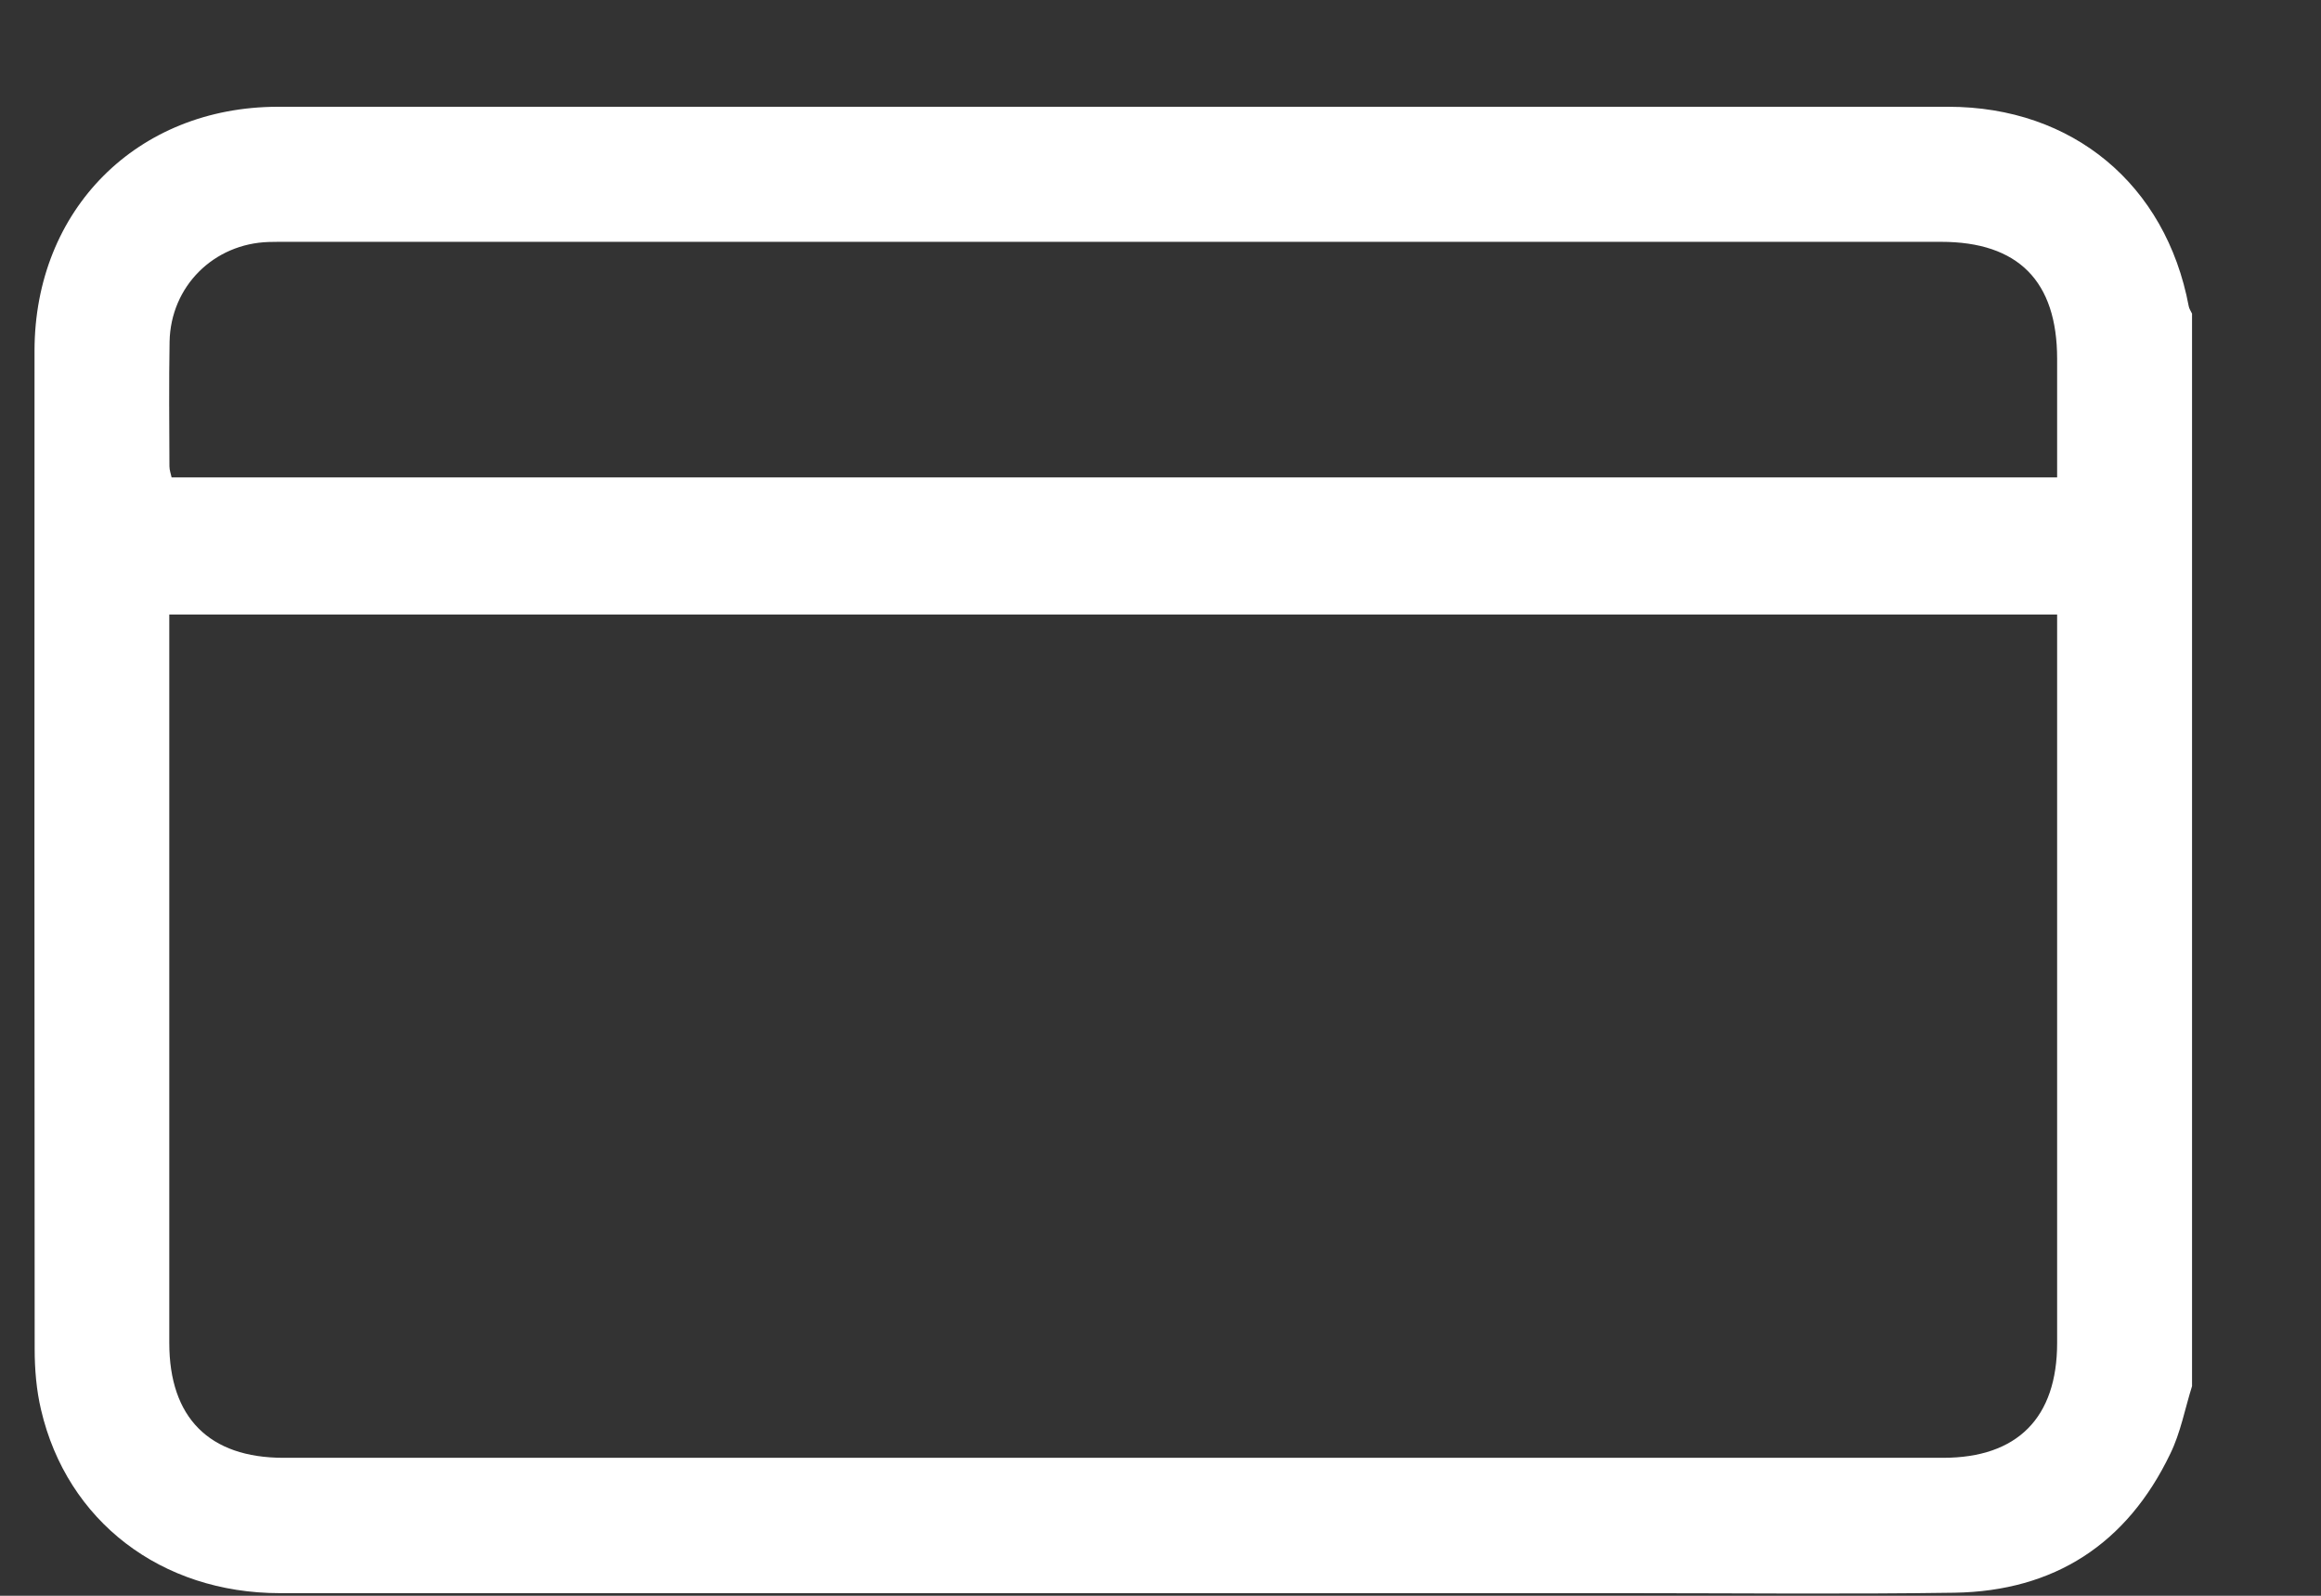 <svg width="16" height="11" viewBox="0 0 16 11" fill="none" xmlns="http://www.w3.org/2000/svg">
<rect x="0" y="0" width="16" height="11" fill="#333333" stroke="none"/>
<path d="M15.111 9.555C15.062 9.711 15.032 9.876 14.961 10.021C14.663 10.642 14.162 10.968 13.474 10.979C12.729 10.99 11.983 10.982 11.238 10.982C8.135 10.982 5.032 10.982 1.929 10.982C1.111 10.982 0.462 10.486 0.283 9.718C0.251 9.583 0.239 9.44 0.239 9.3C0.237 7.005 0.237 4.711 0.238 2.417C0.239 1.445 0.945 0.737 1.915 0.736C5.754 0.736 9.592 0.736 13.431 0.736C14.288 0.736 14.93 1.272 15.088 2.11C15.091 2.128 15.103 2.145 15.111 2.162V9.555ZM1.167 4.236V4.399C1.167 6.018 1.167 7.638 1.167 9.257C1.167 9.772 1.442 10.049 1.954 10.049C5.767 10.049 9.581 10.049 13.395 10.049C13.907 10.049 14.181 9.773 14.181 9.257C14.181 7.638 14.181 6.018 14.181 4.398V4.236H1.167ZM14.181 3.291C14.181 3.007 14.181 2.741 14.181 2.474C14.181 1.938 13.913 1.667 13.381 1.667C9.577 1.667 5.774 1.667 1.97 1.667C1.931 1.667 1.893 1.667 1.854 1.668C1.473 1.679 1.176 1.974 1.169 2.356C1.164 2.642 1.167 2.928 1.168 3.214C1.168 3.241 1.178 3.267 1.183 3.291H14.181Z" fill="white"/>
</svg>
